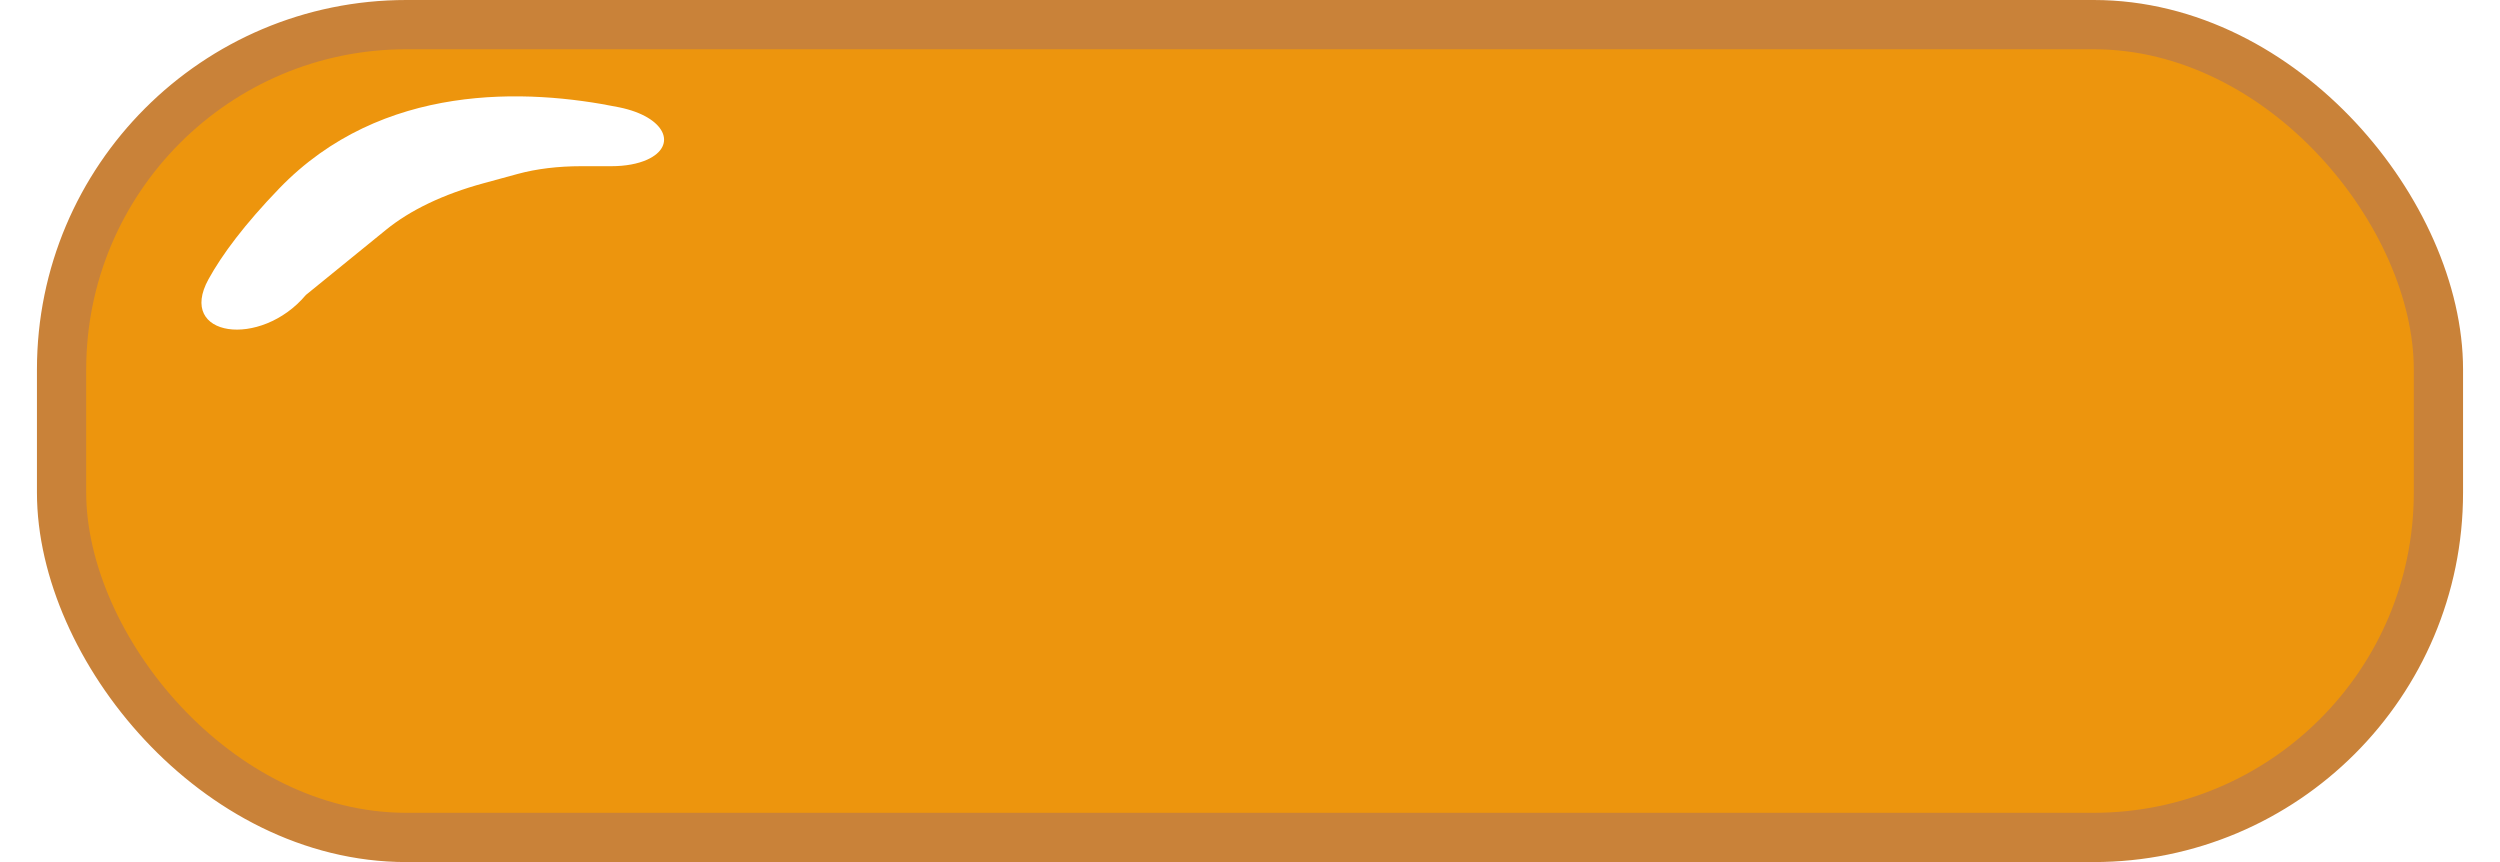 <svg width="203" height="70" viewBox="0 0 203 70" fill="none" xmlns="http://www.w3.org/2000/svg">
<g filter="url(#filter0_ii_579_789)">
<rect x="5" y="2" width="193" height="66" rx="28" fill="#ED950D" stroke="#C98239" stroke-width="4"/>
<path d="M22.663 15.313C31.002 6.659 42.809 7.19 50.278 8.714C54.064 9.487 55.034 11.837 52.558 12.962C51.793 13.309 50.781 13.495 49.648 13.495L47.204 13.495C45.315 13.495 43.556 13.709 42.035 14.124L39.255 14.883C36.011 15.768 33.324 17.051 31.351 18.655L24.84 23.949C21.169 28.32 14.337 27.378 16.93 22.674C18.041 20.658 19.852 18.229 22.663 15.313Z" fill="white"/>
</g>
<defs>
<filter id="filter0_ii_579_789" x="3" y="0" width="203" height="76" filterUnits="userSpaceOnUse" color-interpolation-filters="sRGB">
<feFlood flood-opacity="0" result="BackgroundImageFix"/>
<feBlend mode="normal" in="SourceGraphic" in2="BackgroundImageFix" result="shape"/>
<feColorMatrix in="SourceAlpha" type="matrix" values="0 0 0 0 0 0 0 0 0 0 0 0 0 0 0 0 0 0 127 0" result="hardAlpha"/>
<feOffset dx="6" dy="6"/>
<feGaussianBlur stdDeviation="3"/>
<feComposite in2="hardAlpha" operator="arithmetic" k2="-1" k3="1"/>
<feColorMatrix type="matrix" values="0 0 0 0 0.706 0 0 0 0 0.427 0 0 0 0 0 0 0 0 0.5 0"/>
<feBlend mode="normal" in2="shape" result="effect1_innerShadow_579_789"/>
<feColorMatrix in="SourceAlpha" type="matrix" values="0 0 0 0 0 0 0 0 0 0 0 0 0 0 0 0 0 0 127 0" result="hardAlpha"/>
<feOffset dx="-6" dy="-6"/>
<feComposite in2="hardAlpha" operator="arithmetic" k2="-1" k3="1"/>
<feColorMatrix type="matrix" values="0 0 0 0 0.706 0 0 0 0 0.427 0 0 0 0 0 0 0 0 0.5 0"/>
<feBlend mode="normal" in2="effect1_innerShadow_579_789" result="effect2_innerShadow_579_789"/>
</filter>
</defs>
</svg>
